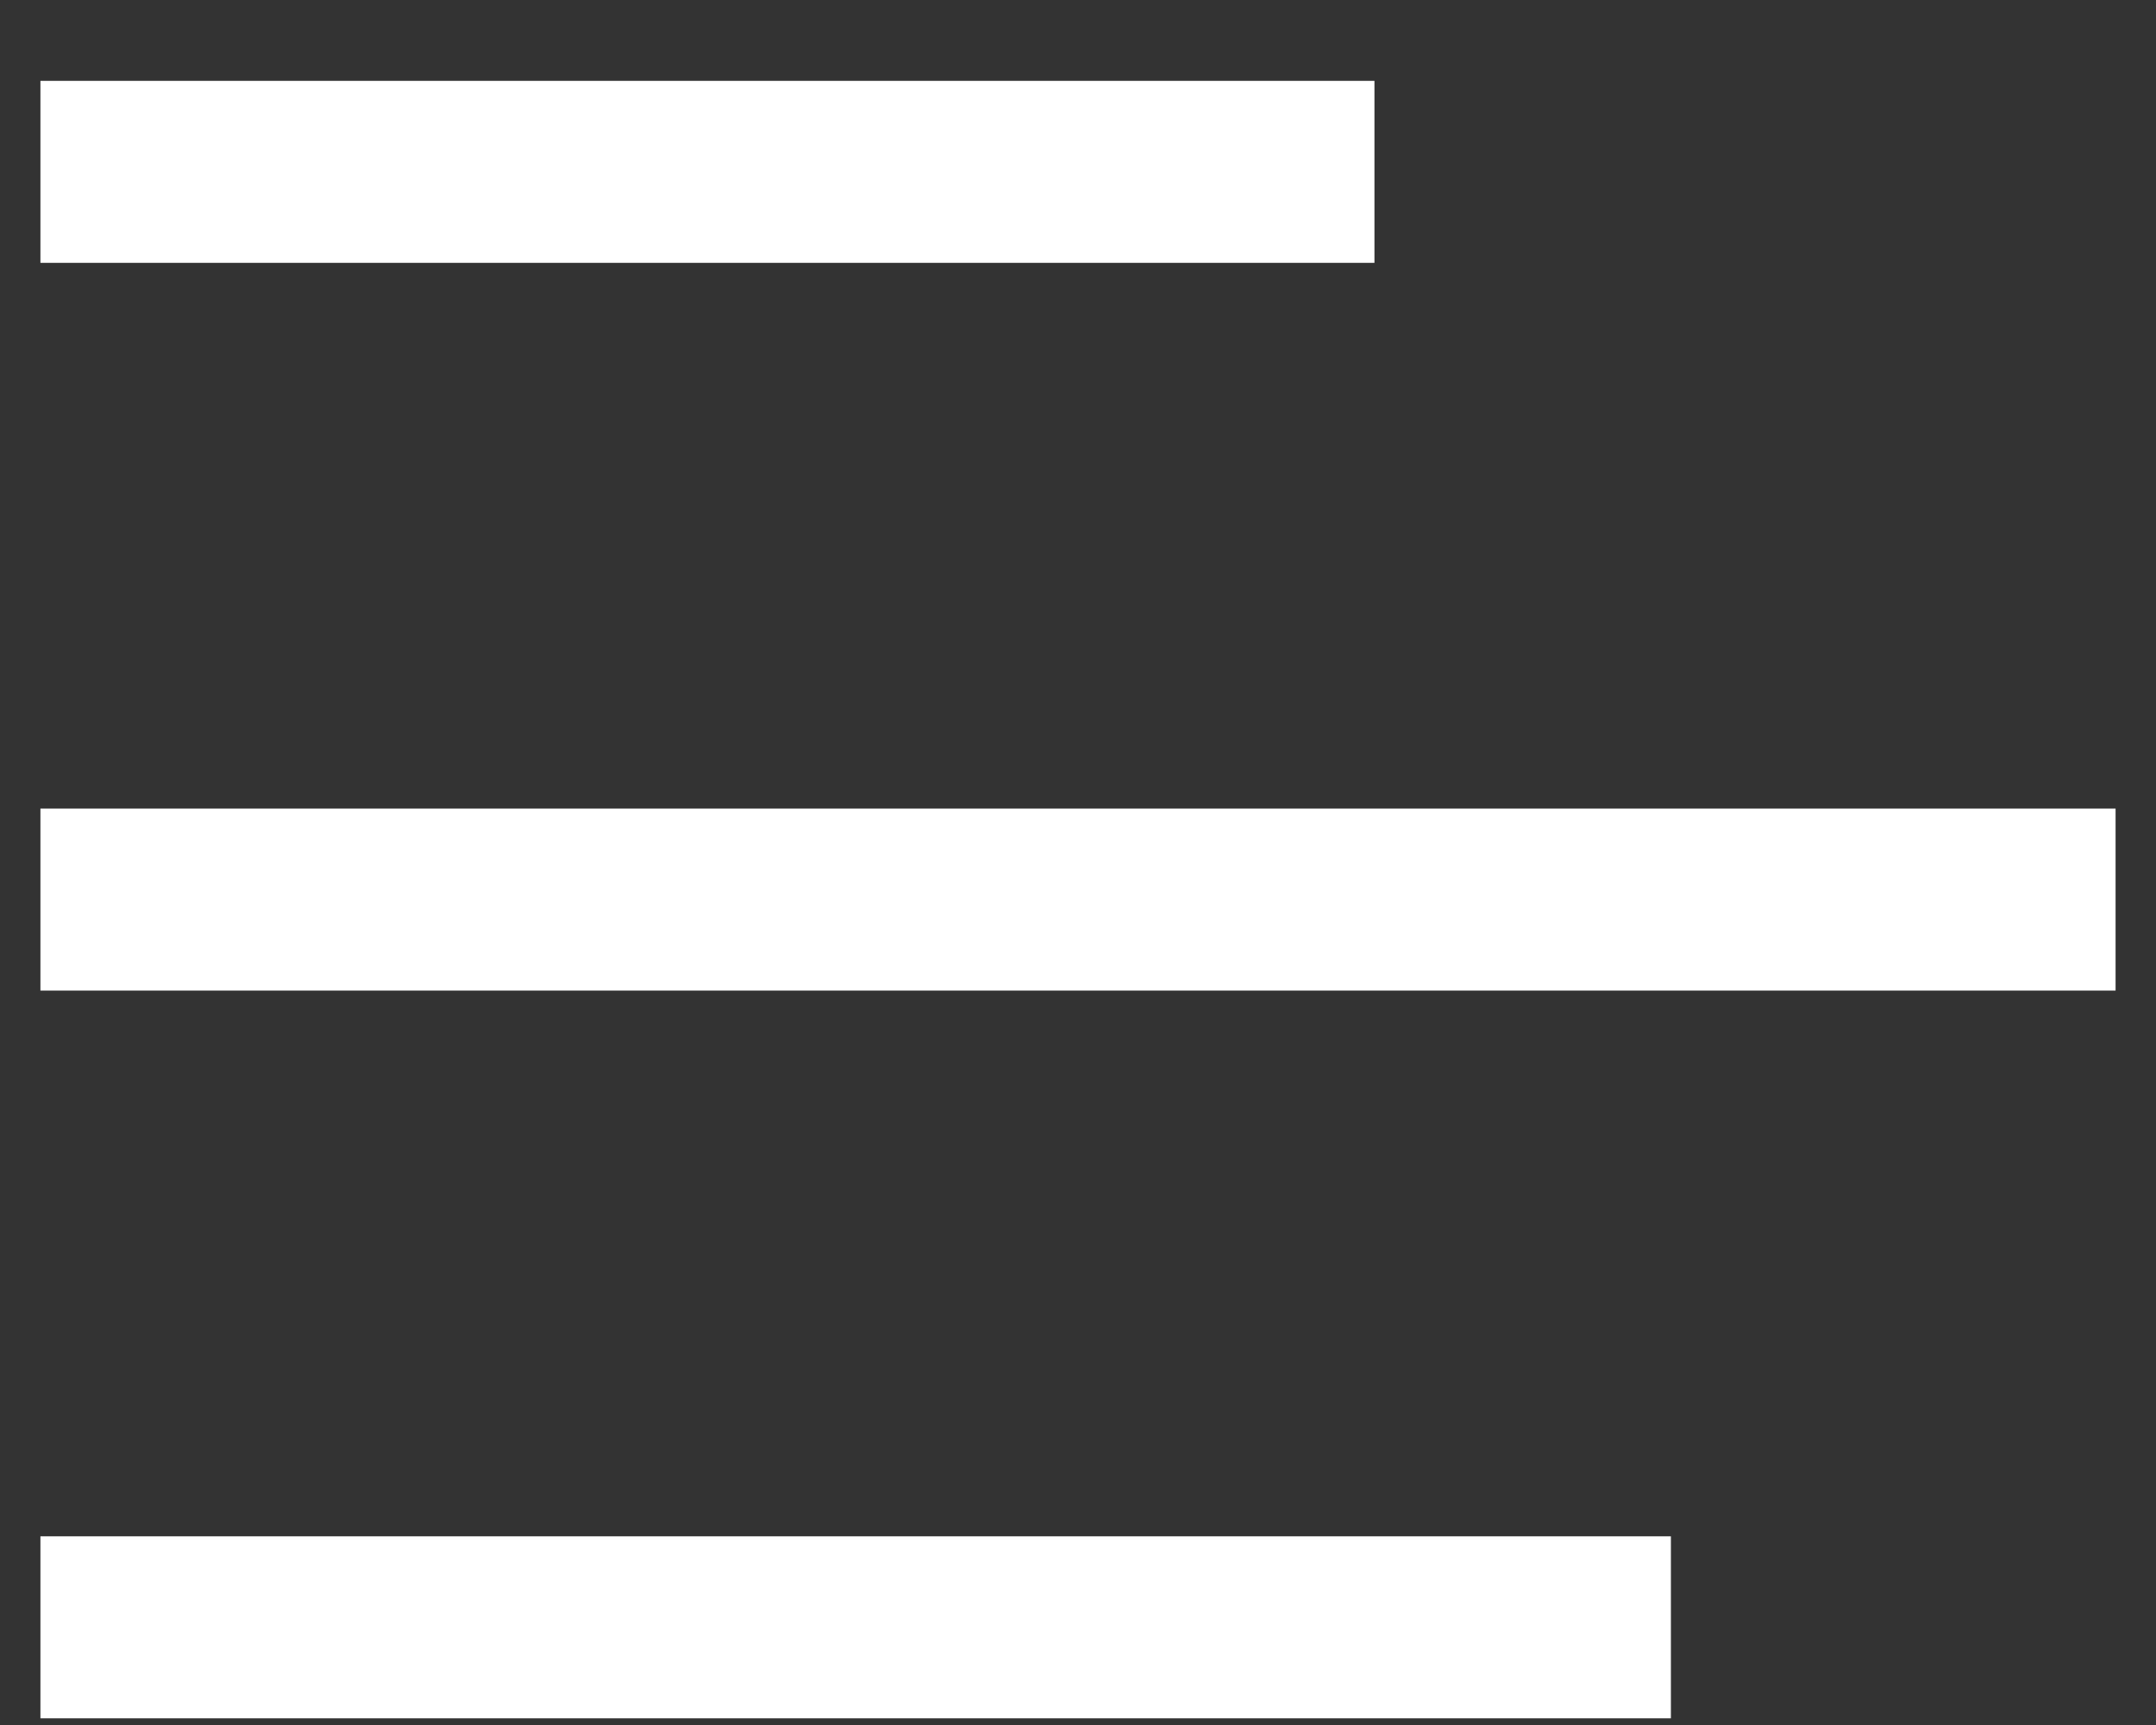 <svg width="20" height="16" viewBox="0 0 20 16" fill="none" xmlns="http://www.w3.org/2000/svg">
<rect x="0" y="0" width="20" height="16" fill="#333333" stroke="none"/>
<path d="M0.375 0.75L0.375 2.438L12.75 2.438V0.75L0.375 0.75ZM0.375 9.188L19.625 9.188V7.5L0.375 7.5L0.375 9.188ZM15.5 15.938V14.25L0.375 14.25L0.375 15.938L15.5 15.938Z" fill="white"/>
</svg>

